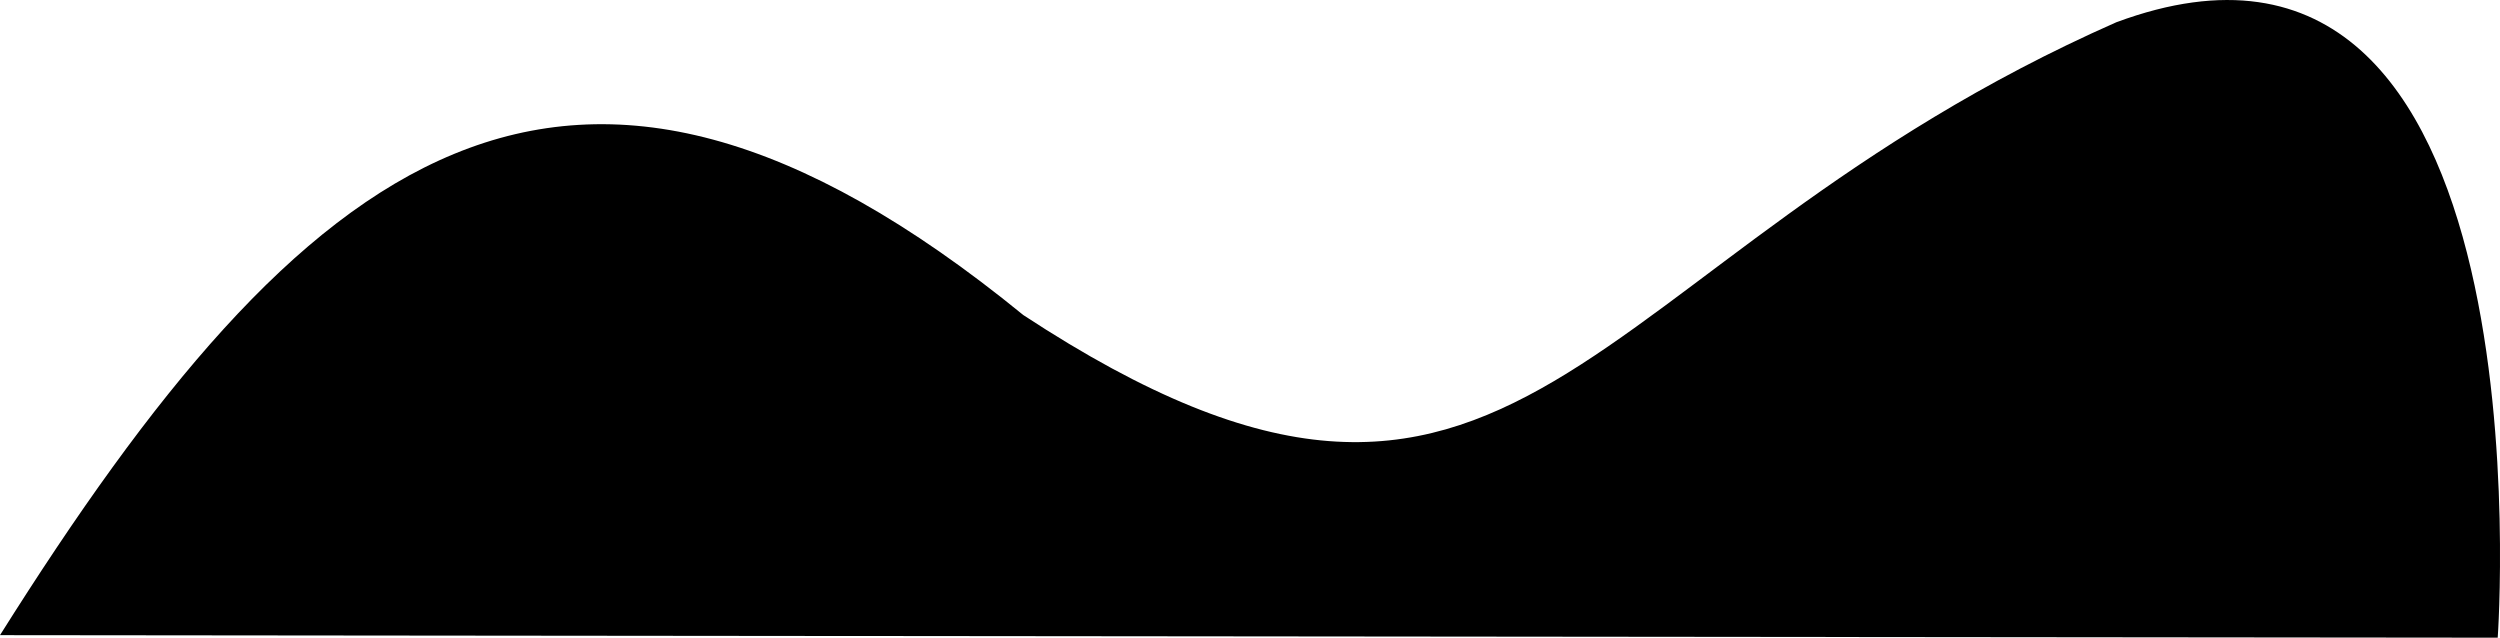 <?xml version="1.0" encoding="UTF-8" standalone="no"?>
<svg
  xmlns="http://www.w3.org/2000/svg"
  version="1.1"
  x="0px"
  y="0px"
  viewBox="0 0 102.865 26.237"
  width="102.865"
  height="26.237">

  <path
    d="m 0,26.134 102.771,0.104 c 0,0 2.296,-31.995 -15.693,-25.322 C 64.815,10.743 62.644,26.44 42.106,12.964 23.287,-2.393 12.513,6.245 0,26.134 Z"/>
</svg>
